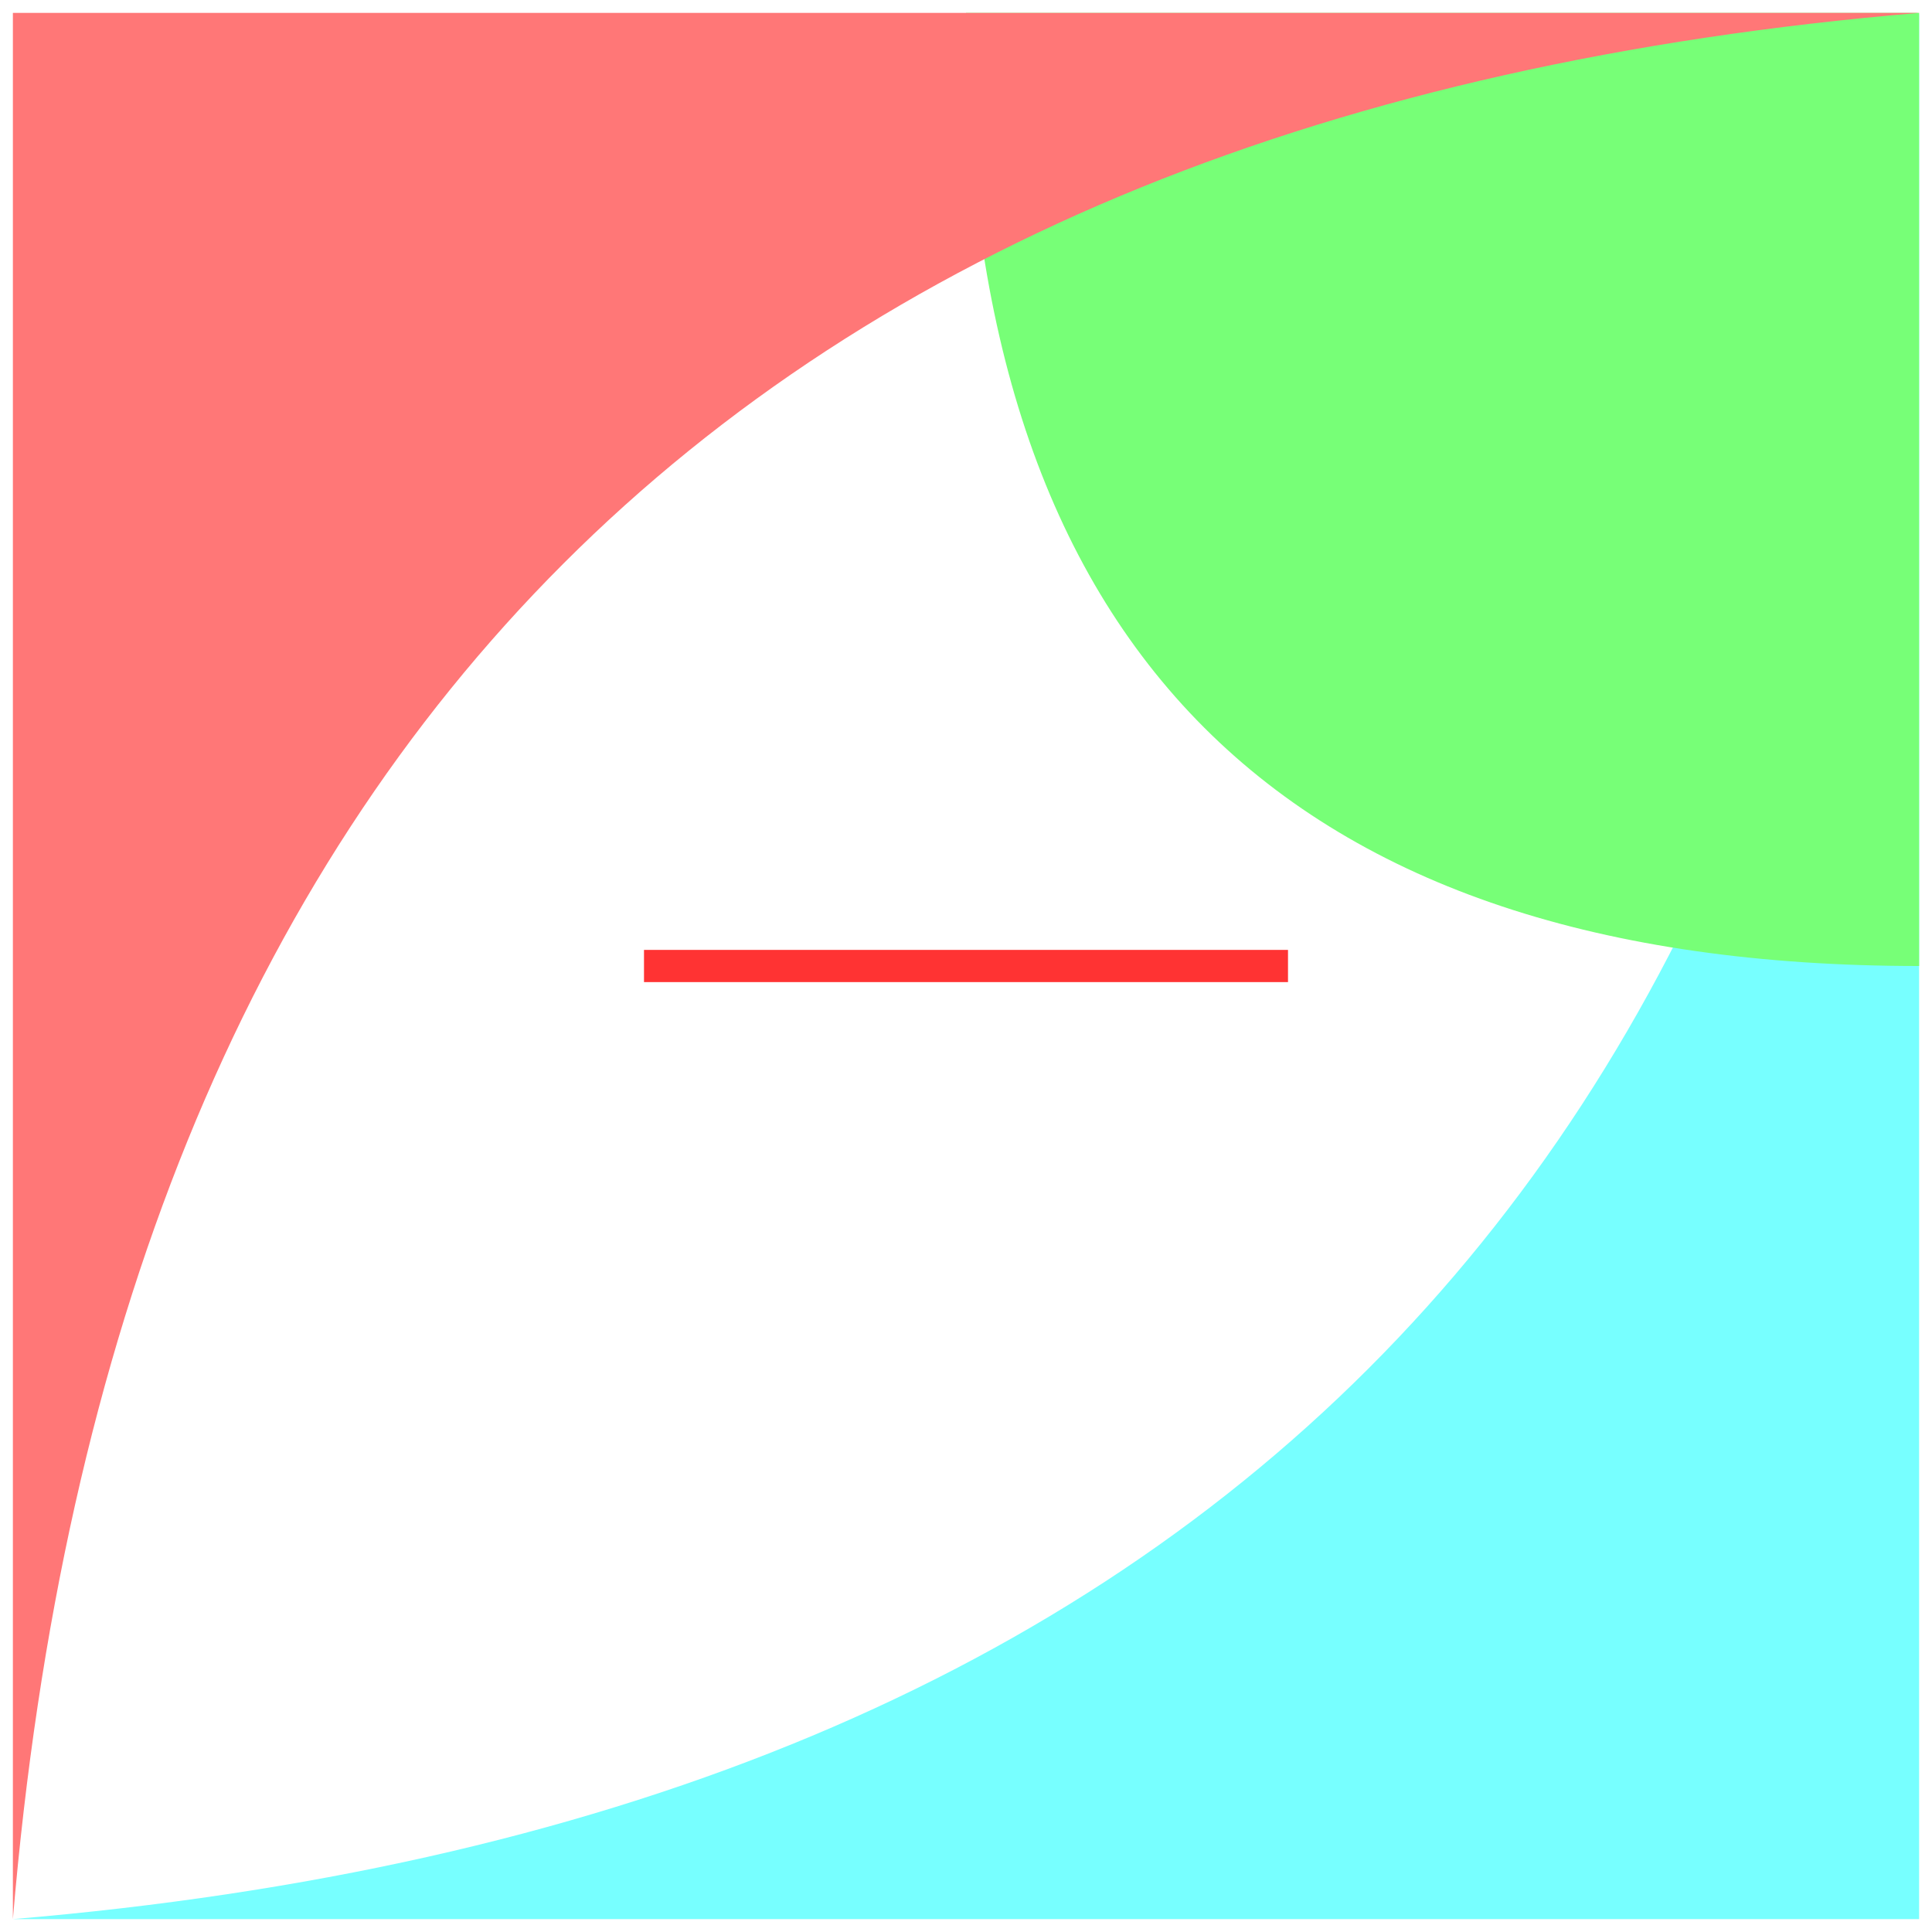 <svg xmlns="http://www.w3.org/2000/svg" version="1.1" width="300px" height="300px" viewBox="0 0 300 300">
  <title>От А до Я</title>
  <style>
    line { stroke-width: 5; }
  </style>
  <g>
    <rect x="0" y="0" width="300" height="300" fill="#ffffff"/>
    <g id="ya">
      <path d="M 2,298 H 298 V 2 Q 275,275 2,298" fill="#77ffff"/>
      <path d="M 150,2 Q 150,150 298,150 V 2" fill="#77ff77"/>
    </g>
    <g id="a">
      <path d="M 2,2 H 298 Q 25,25 2,298 V 2" fill="#ff7777"/>
      <line x1="100" y1="150" x2="200" y2="150" stroke="#ff3333"/>
    </g>
  </g>
</svg>
